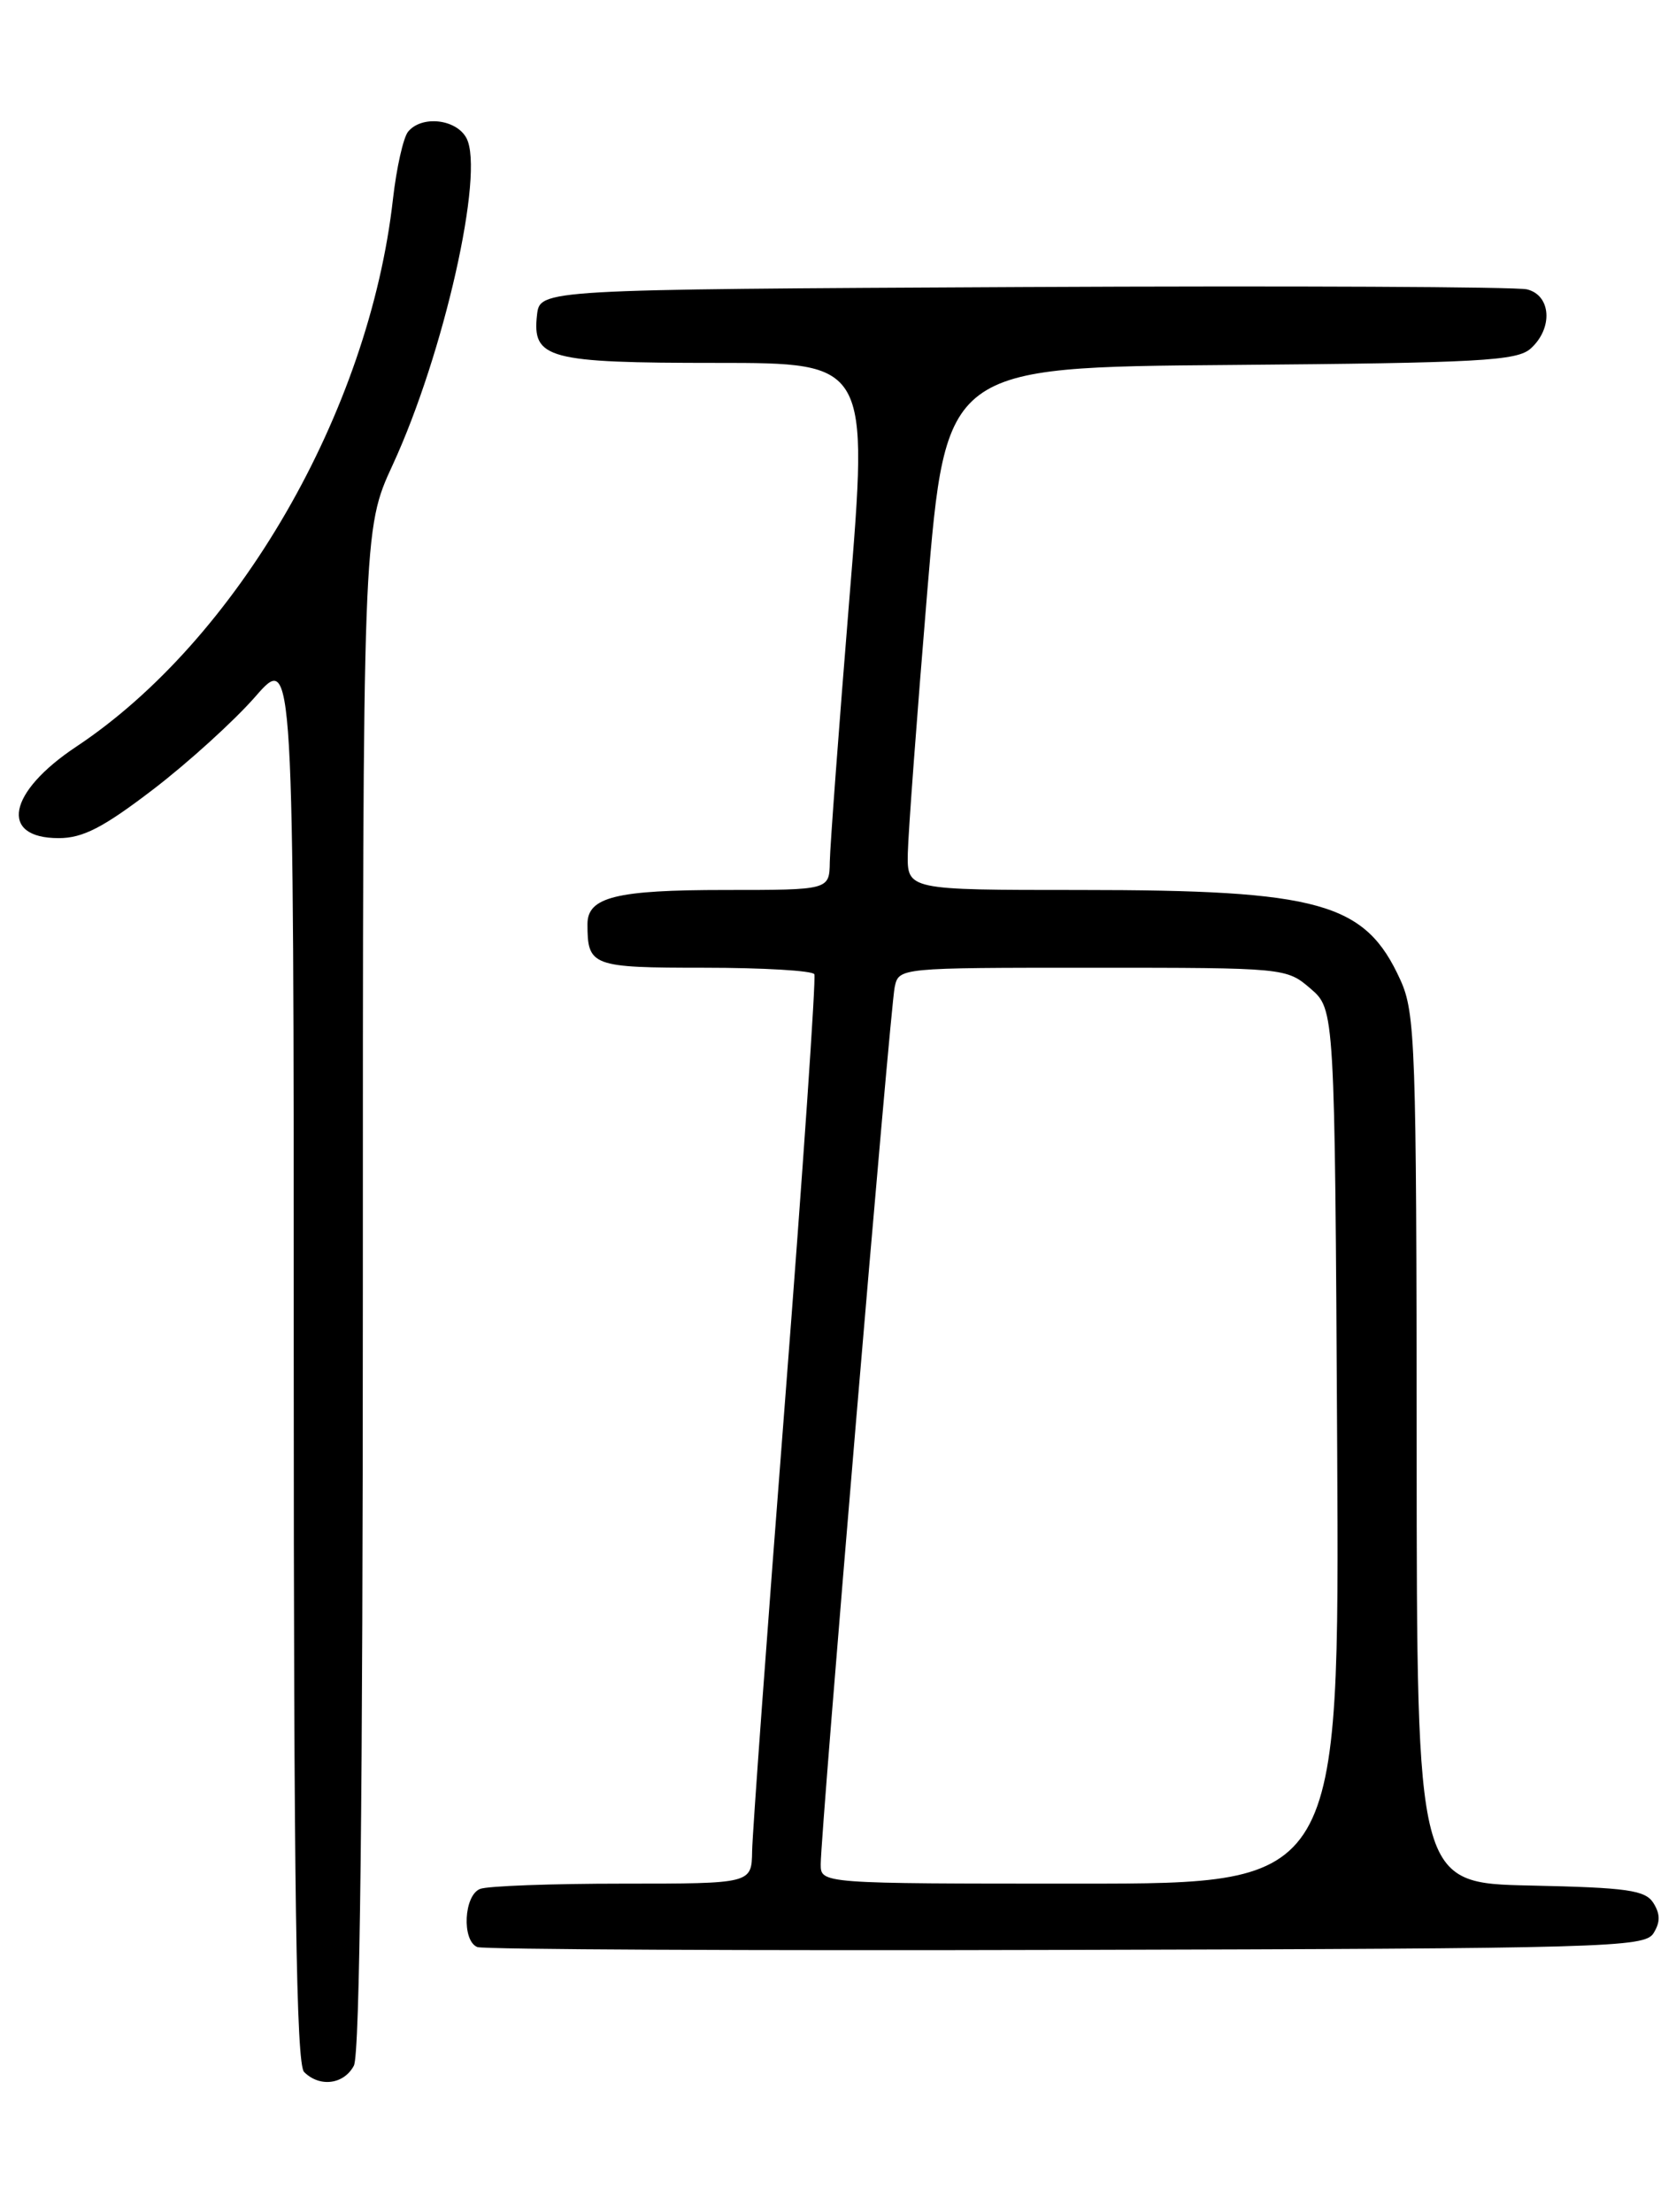<?xml version="1.0" encoding="UTF-8" standalone="no"?>
<!DOCTYPE svg PUBLIC "-//W3C//DTD SVG 1.1//EN" "http://www.w3.org/Graphics/SVG/1.1/DTD/svg11.dtd" >
<svg xmlns="http://www.w3.org/2000/svg" xmlns:xlink="http://www.w3.org/1999/xlink" version="1.1" viewBox="0 0 194 256">
 <g >
 <path fill="currentColor"
d=" M 40.96 239.07 C 41.66 237.77 42.00 207.90 42.00 149.21 C 42.00 61.28 42.00 61.28 45.46 53.79 C 51.38 40.97 56.12 19.96 53.99 15.98 C 52.80 13.76 48.79 13.33 47.23 15.25 C 46.68 15.94 45.90 19.42 45.49 23.00 C 42.73 47.65 27.48 74.03 8.82 86.42 C 0.89 91.69 -0.13 97.00 6.79 97.00 C 9.59 97.00 11.94 95.79 17.73 91.36 C 21.78 88.26 27.10 83.43 29.55 80.63 C 34.00 75.53 34.00 75.53 34.00 157.07 C 34.00 219.15 34.29 238.89 35.20 239.80 C 37.00 241.60 39.80 241.25 40.96 239.07 Z  M 191.39 223.75 C 192.19 222.47 192.19 221.53 191.39 220.25 C 190.45 218.75 188.38 218.46 177.14 218.22 C 164.00 217.94 164.00 217.94 163.98 167.72 C 163.96 121.00 163.83 117.22 162.10 113.42 C 158.03 104.45 152.84 103.00 124.95 103.00 C 105.00 103.00 105.00 103.00 105.08 98.75 C 105.13 96.41 106.14 82.80 107.33 68.50 C 109.50 42.50 109.50 42.50 142.44 42.24 C 171.33 42.00 175.60 41.77 177.19 40.33 C 179.79 37.98 179.55 34.17 176.75 33.49 C 175.51 33.19 149.30 33.07 118.50 33.22 C 62.50 33.50 62.50 33.50 62.16 36.45 C 61.59 41.52 63.40 42.00 82.96 42.00 C 100.55 42.00 100.55 42.00 98.32 69.25 C 97.10 84.24 96.08 97.96 96.05 99.75 C 96.00 103.00 96.00 103.00 83.93 103.00 C 71.31 103.00 68.00 103.82 68.00 106.95 C 68.00 111.82 68.49 112.00 81.55 112.00 C 88.33 112.00 94.05 112.34 94.26 112.75 C 94.47 113.16 92.95 135.32 90.88 162.00 C 88.81 188.68 87.09 212.19 87.06 214.25 C 87.00 218.00 87.00 218.00 72.08 218.00 C 63.88 218.00 56.45 218.27 55.58 218.61 C 53.69 219.33 53.43 224.60 55.25 225.34 C 55.94 225.62 86.60 225.77 123.39 225.67 C 185.90 225.51 190.35 225.39 191.39 223.75 Z  M 95.00 215.75 C 95.00 212.05 103.04 116.69 103.56 114.25 C 104.04 112.00 104.04 112.00 126.46 112.00 C 148.73 112.00 148.91 112.02 151.69 114.41 C 154.50 116.83 154.50 116.83 154.78 167.41 C 155.05 218.00 155.05 218.00 125.03 218.00 C 95.00 218.00 95.00 218.00 95.00 215.75 Z "/>
</g>
</svg>